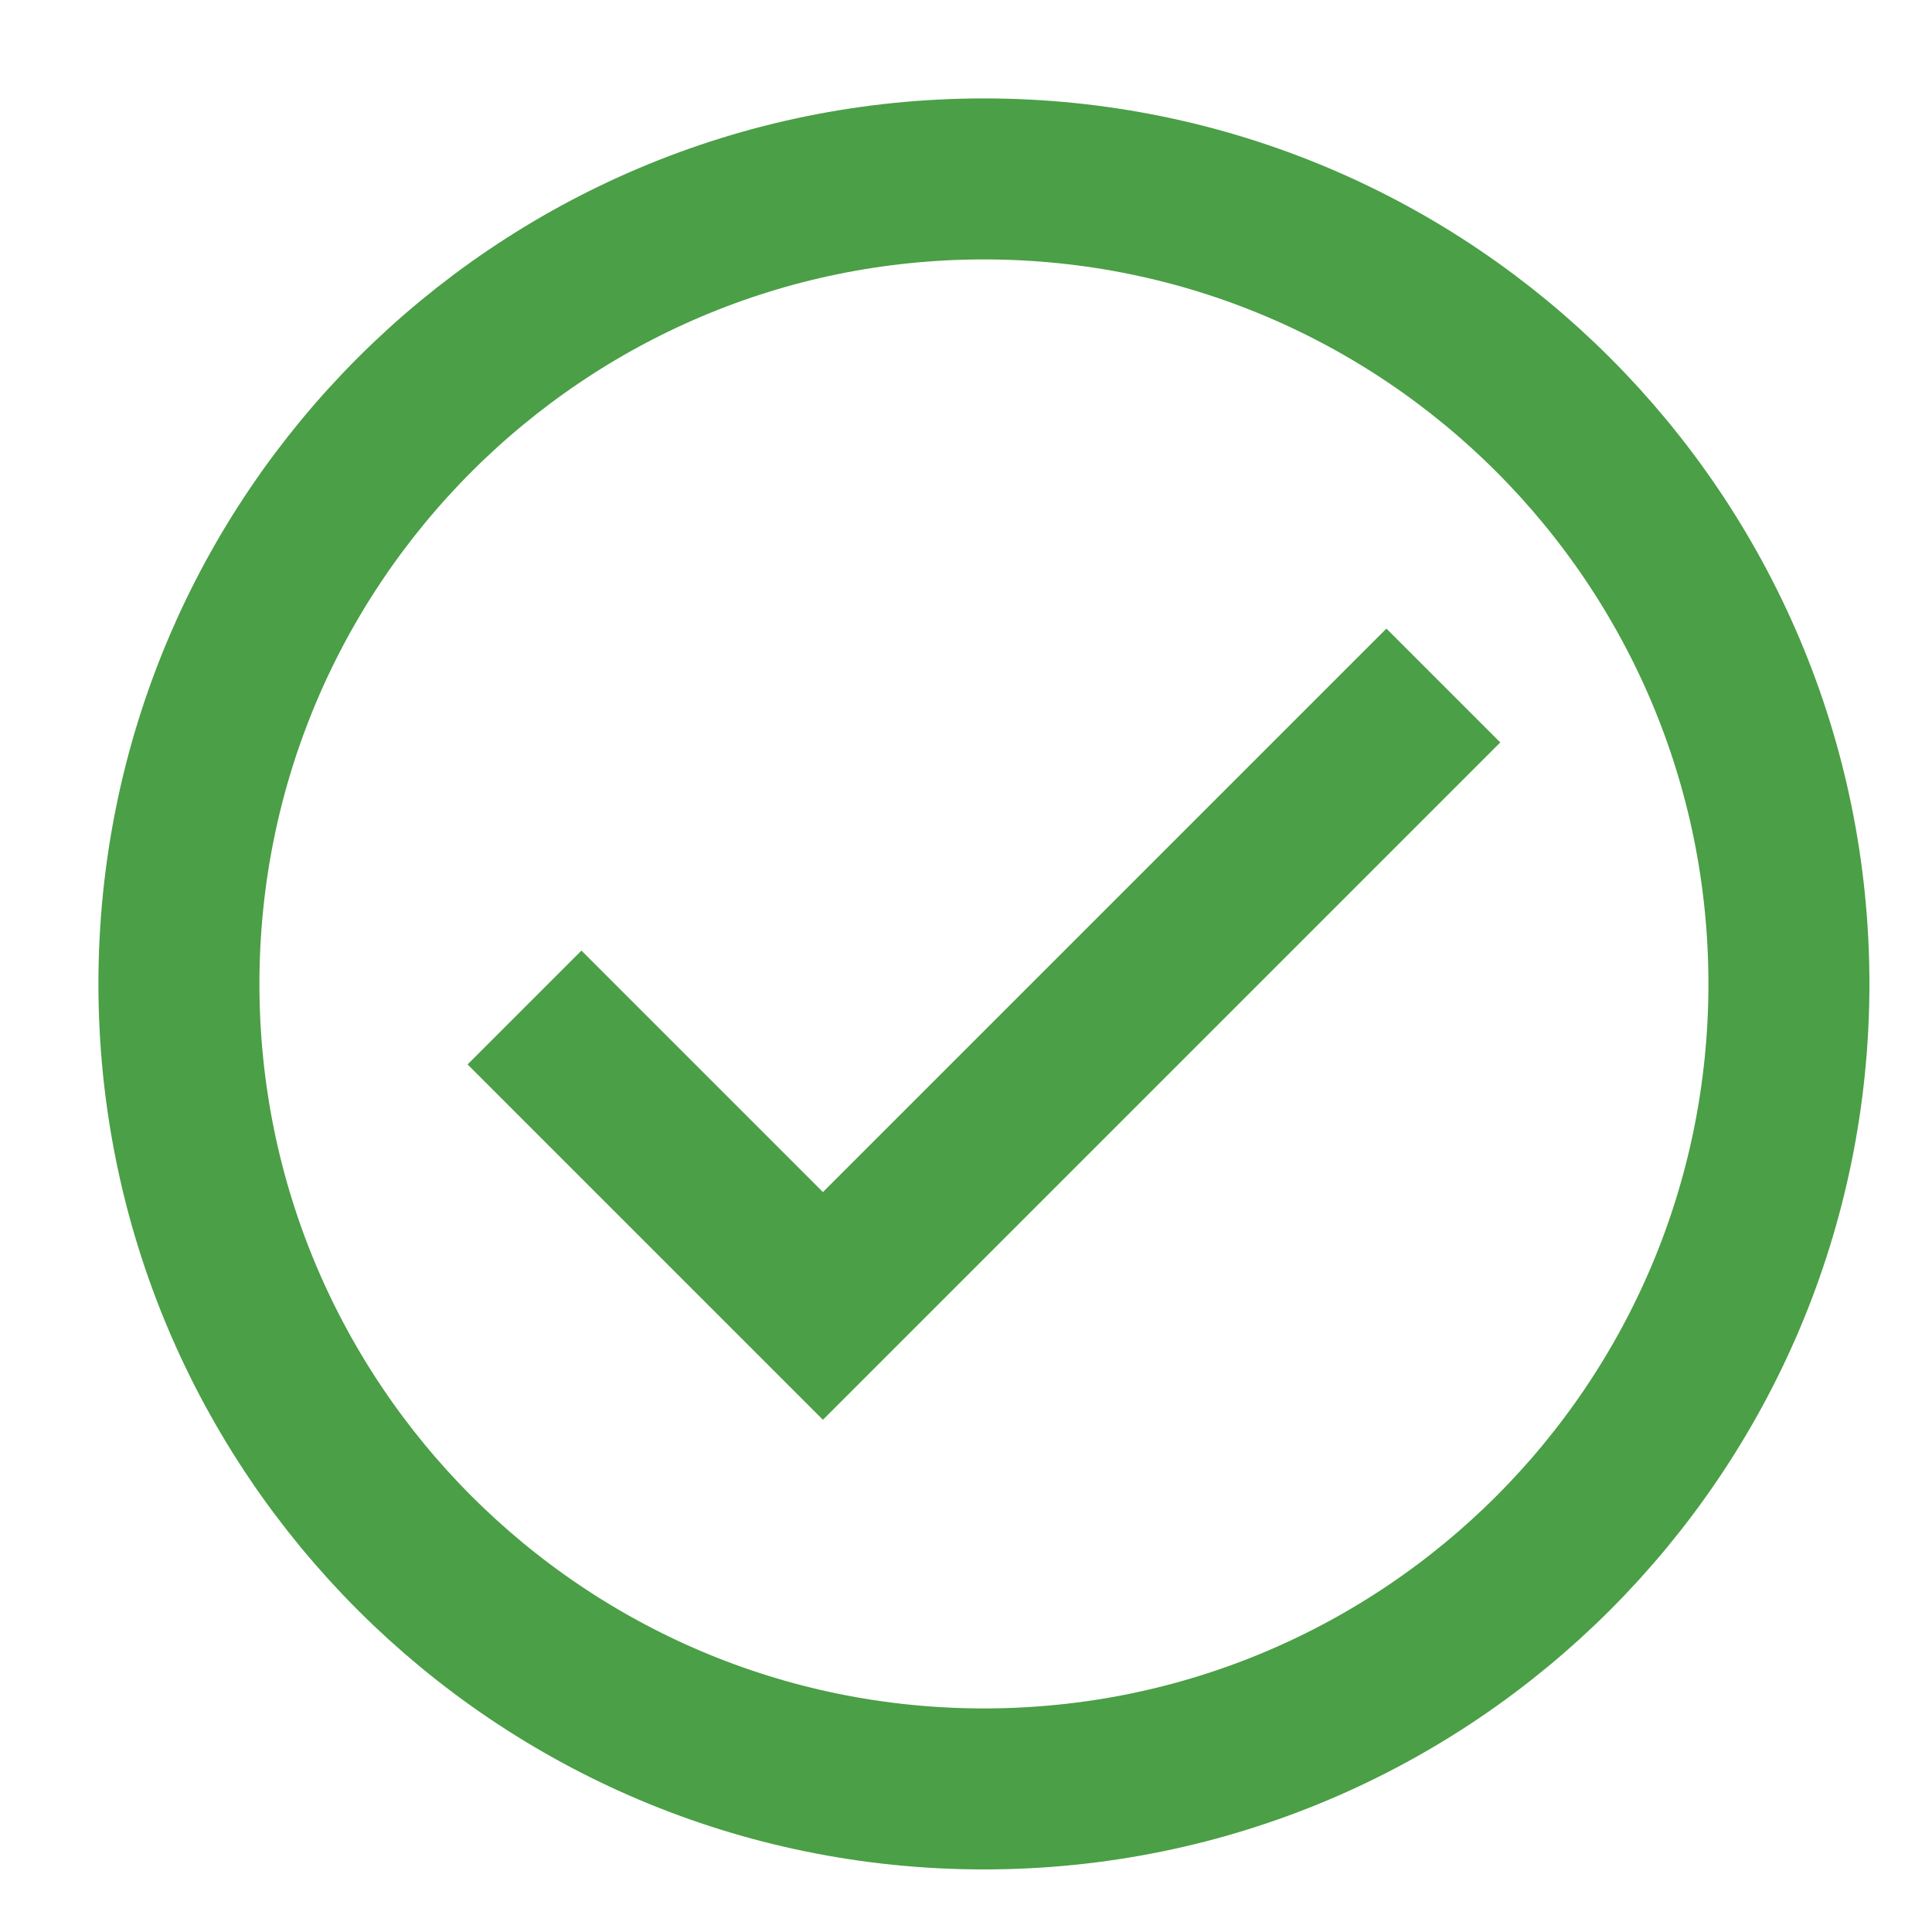 <svg width="18" height="18" viewBox="0 0 18 18" fill="none" xmlns="http://www.w3.org/2000/svg">
<path d="M5.417 9.917L7.667 12.167L12.917 6.917" stroke="#4B9F46" stroke-width="1.5" stroke-linecap="square"/>
<path d="M9.167 16.667C13.309 16.667 16.667 13.309 16.667 9.167C16.667 5.025 13.309 1.667 9.167 1.667C5.025 1.667 1.667 5.025 1.667 9.167C1.667 13.309 5.025 16.667 9.167 16.667Z" stroke="#4B9F46" stroke-width="1.5" stroke-linecap="square"/>
</svg>
